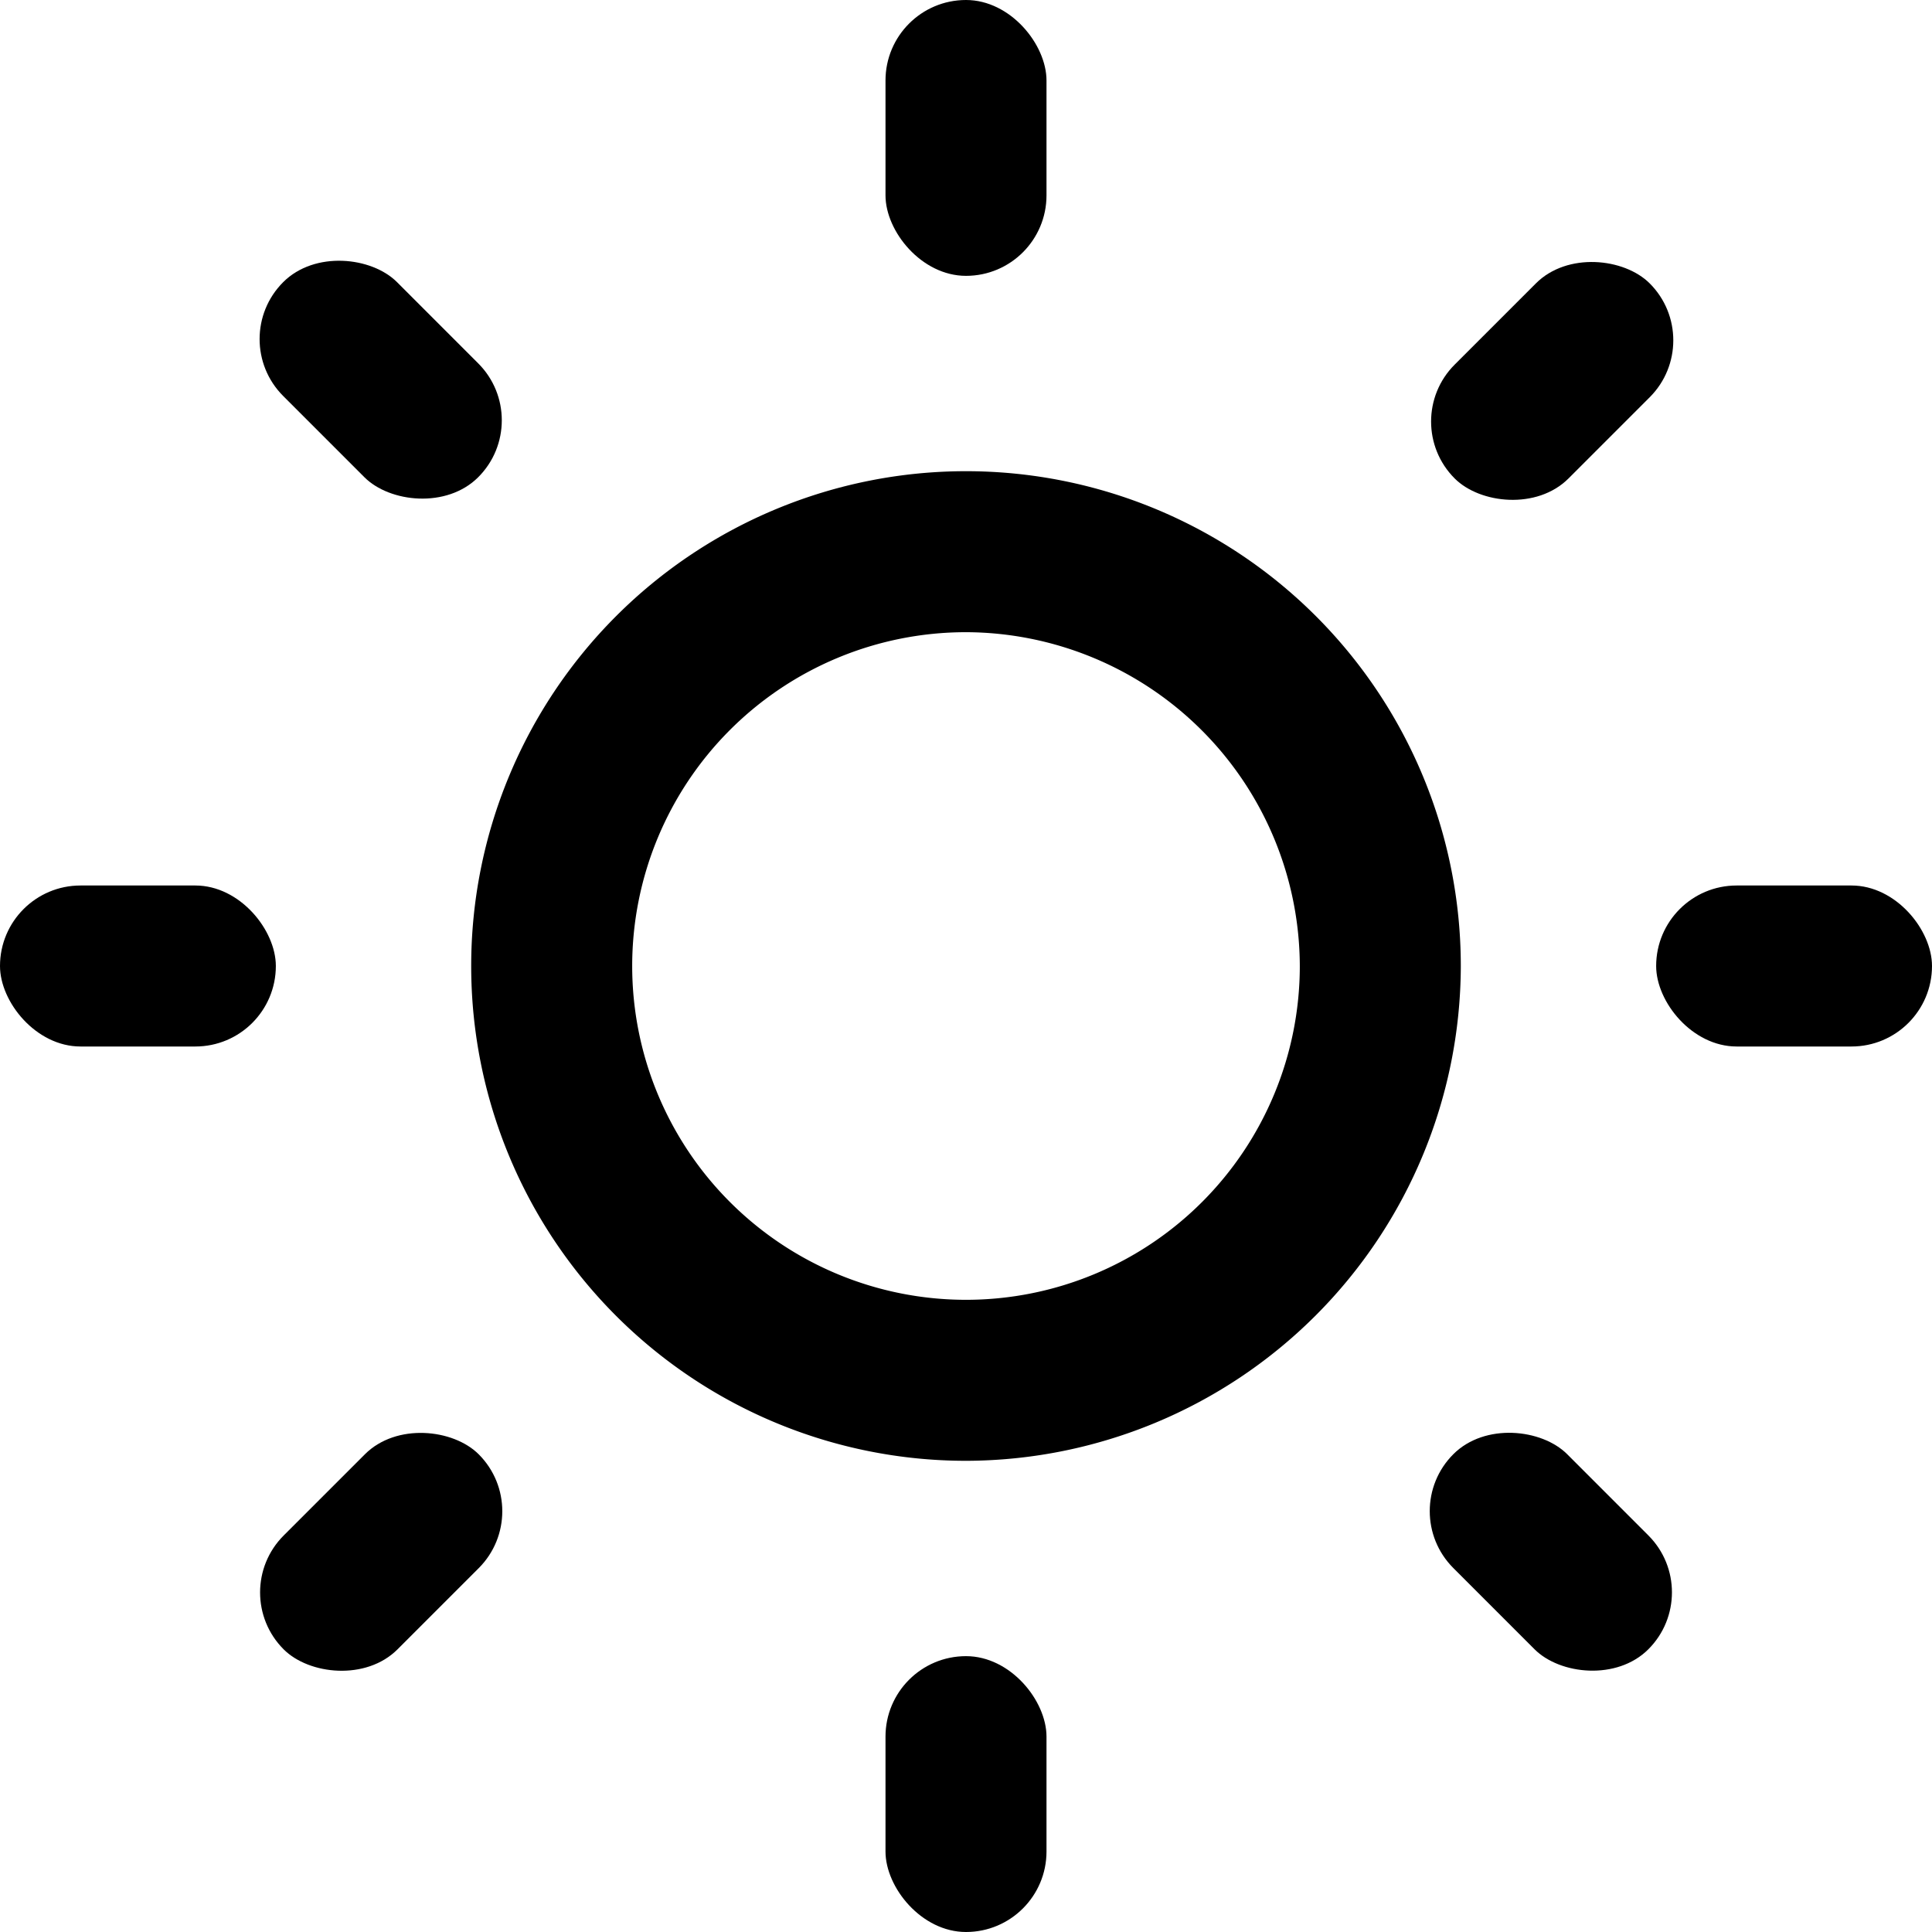 <svg xmlns="http://www.w3.org/2000/svg" viewBox="0 0 18 18"><g id="Layer_2" data-name="Layer 2"><g id="Layer_1-2" data-name="Layer 1"><path d="M9,13.61A4.61,4.61,0,1,1,13.61,9,4.62,4.62,0,0,1,9,13.61ZM9,5.89A3.11,3.11,0,1,0,12.11,9,3.12,3.12,0,0,0,9,5.89Z"/><rect x="8.25" width="1.5" height="2.57" rx="0.75"/><rect x="2.8" y="2.26" width="1.5" height="2.57" rx="0.75" transform="translate(-1.47 3.54) rotate(-44.99)"/><rect y="8.25" width="2.57" height="1.5" rx="0.75"/><rect x="2.26" y="13.71" width="2.57" height="1.5" rx="0.75" transform="translate(-9.18 6.74) rotate(-45)"/><rect x="8.25" y="15.43" width="1.5" height="2.57" rx="0.75"/><rect x="13.7" y="13.17" width="1.5" height="2.57" rx="0.75" transform="translate(-5.99 14.45) rotate(-44.99)"/><rect x="15.43" y="8.25" width="2.57" height="1.5" rx="0.75"/><rect x="13.17" y="2.8" width="2.57" height="1.5" rx="0.75" transform="translate(1.73 11.26) rotate(-45)"/></g></g></svg>